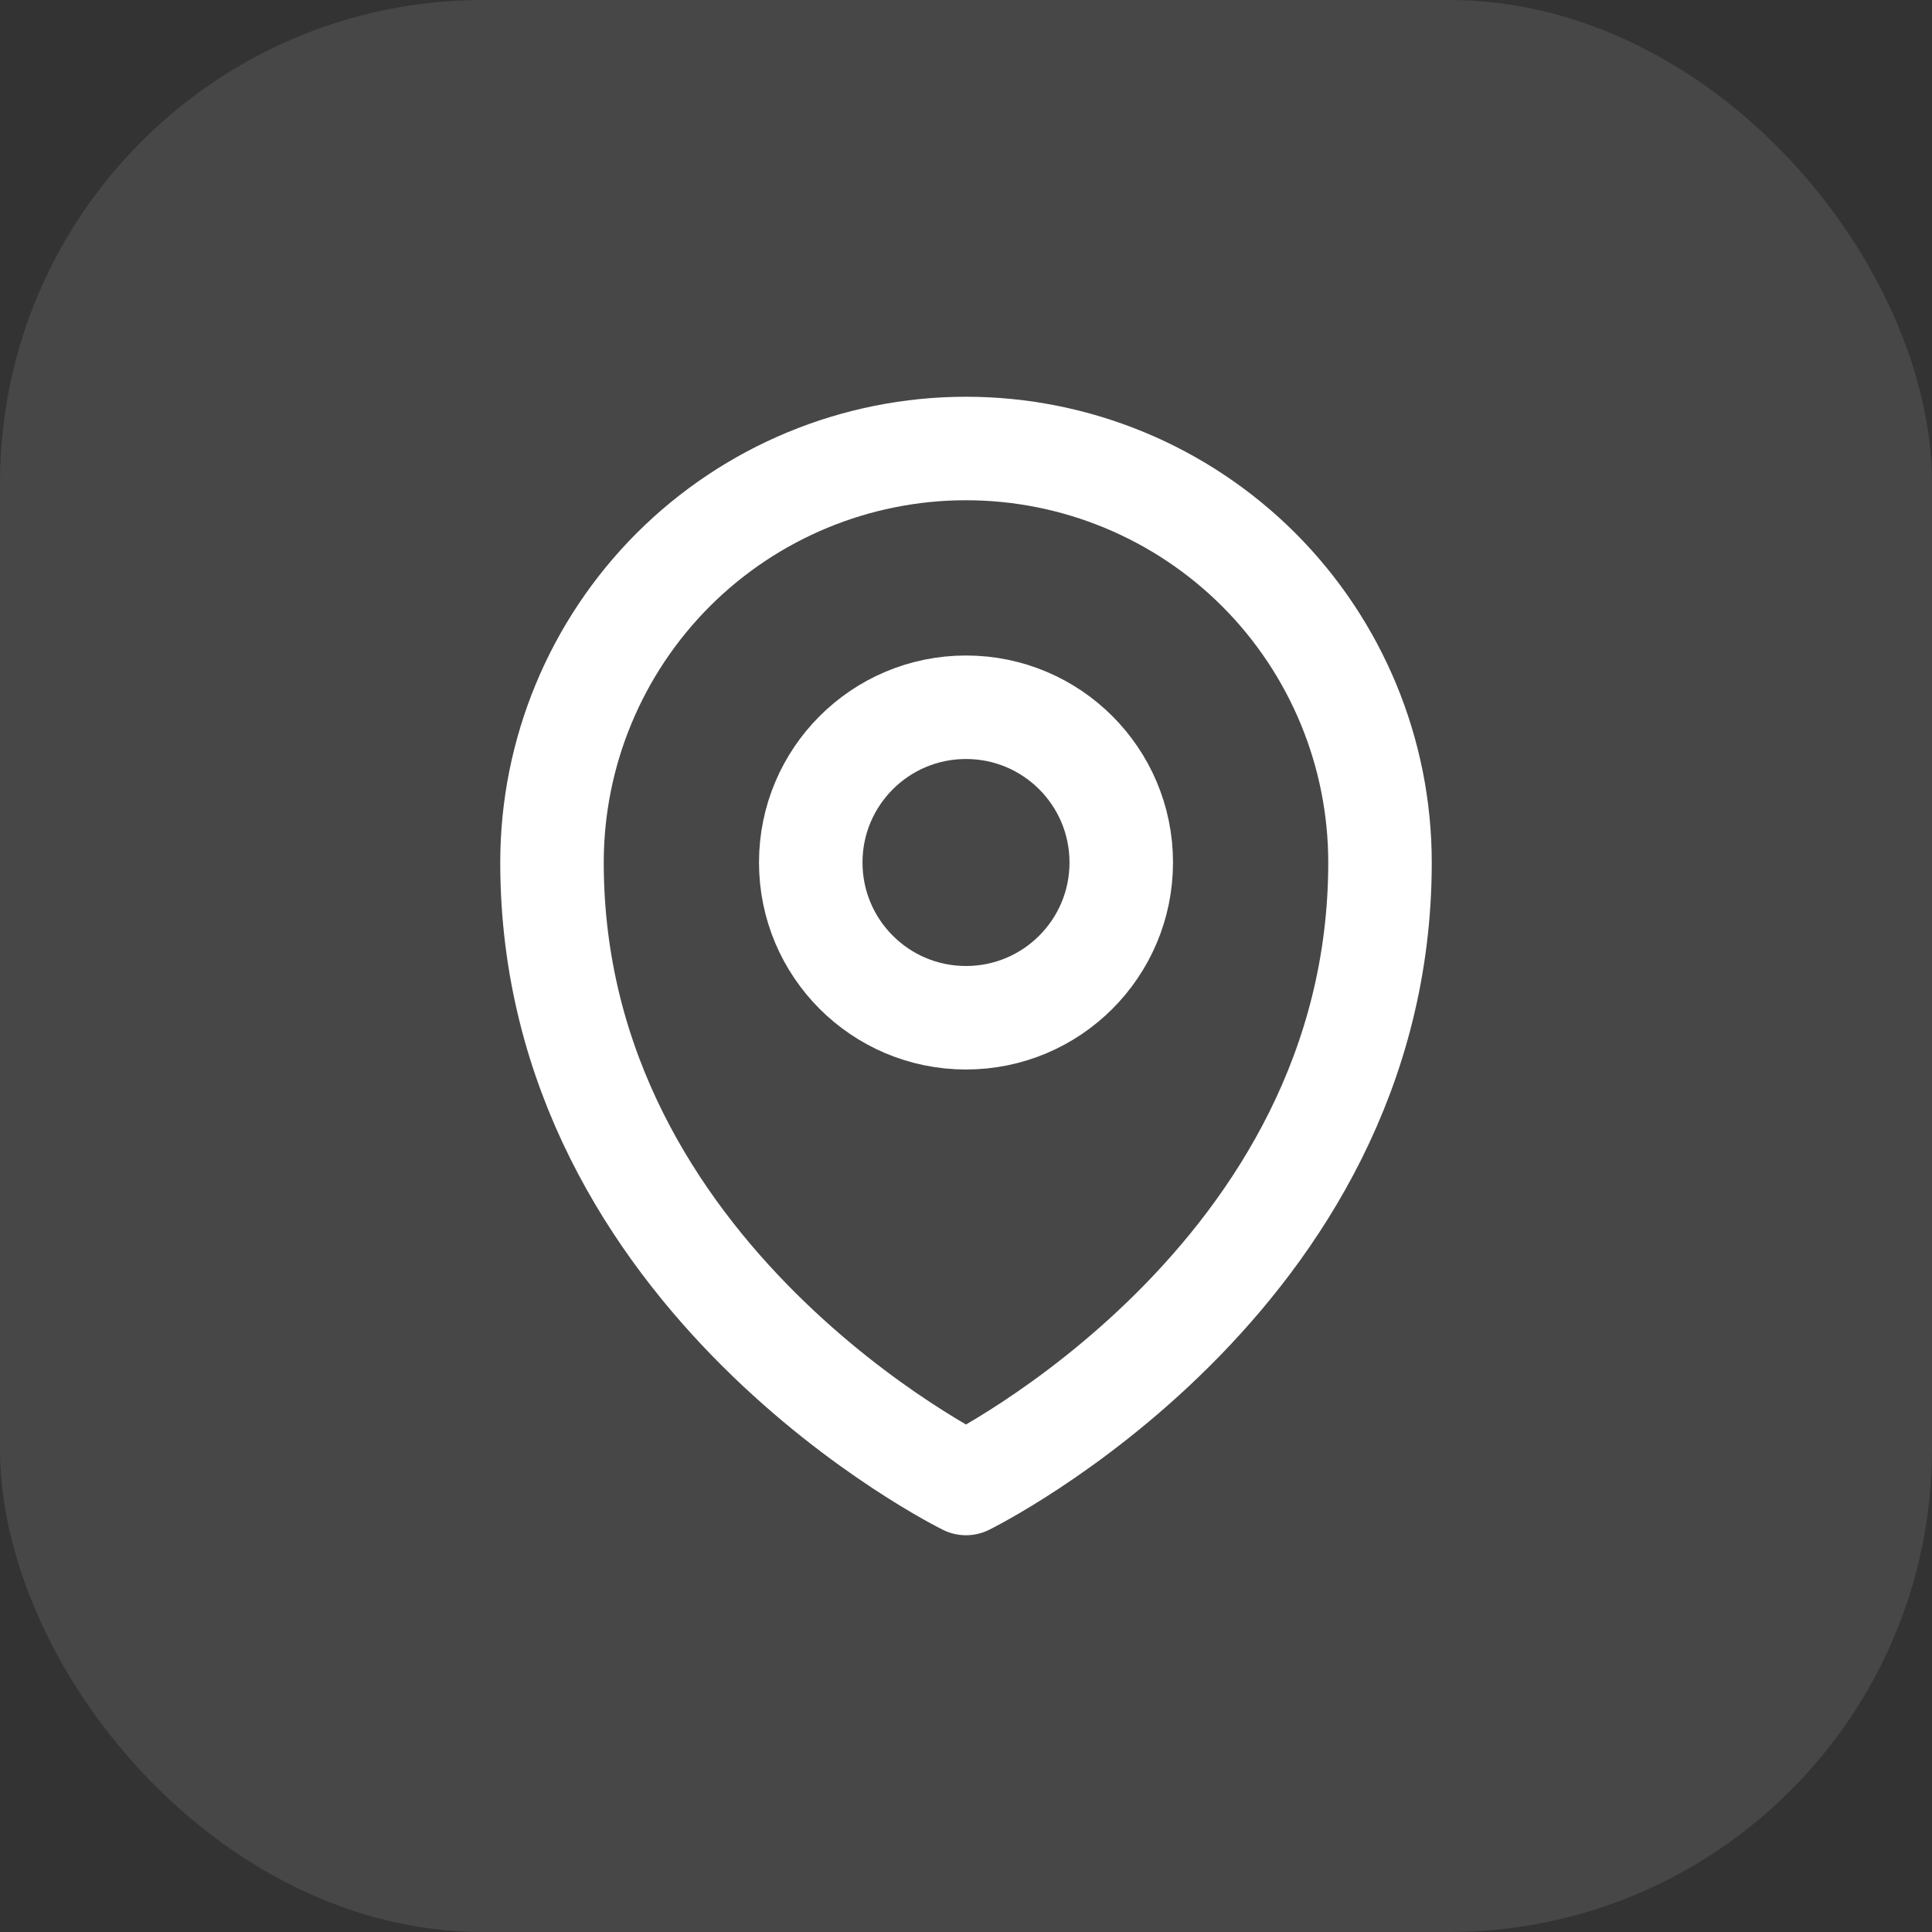 <svg width="28" height="28" viewBox="0 0 28 28" fill="none" xmlns="http://www.w3.org/2000/svg">
<rect x="0" y="0" width="28" height="28" fill="#333333" stroke="none"/>
<rect width="28" height="28" rx="7" fill="white" fill-opacity="0.1"/>
<path d="M14 21.5C14 21.5 8 18.552 8 12.5C8 10.909 8.632 9.383 9.757 8.257C10.883 7.132 12.409 6.5 14 6.5C15.591 6.5 17.117 7.132 18.243 8.257C19.368 9.383 20 10.909 20 12.5C20 18.552 14 21.5 14 21.5Z" stroke="white" stroke-width="1.5" stroke-linejoin="round"/>
<path d="M14 14.75C15.243 14.75 16.25 13.743 16.25 12.5C16.25 11.257 15.243 10.25 14 10.25C12.757 10.25 11.75 11.257 11.75 12.5C11.75 13.743 12.757 14.75 14 14.75Z" stroke="white" stroke-width="1.5" stroke-miterlimit="10"/>
</svg>
